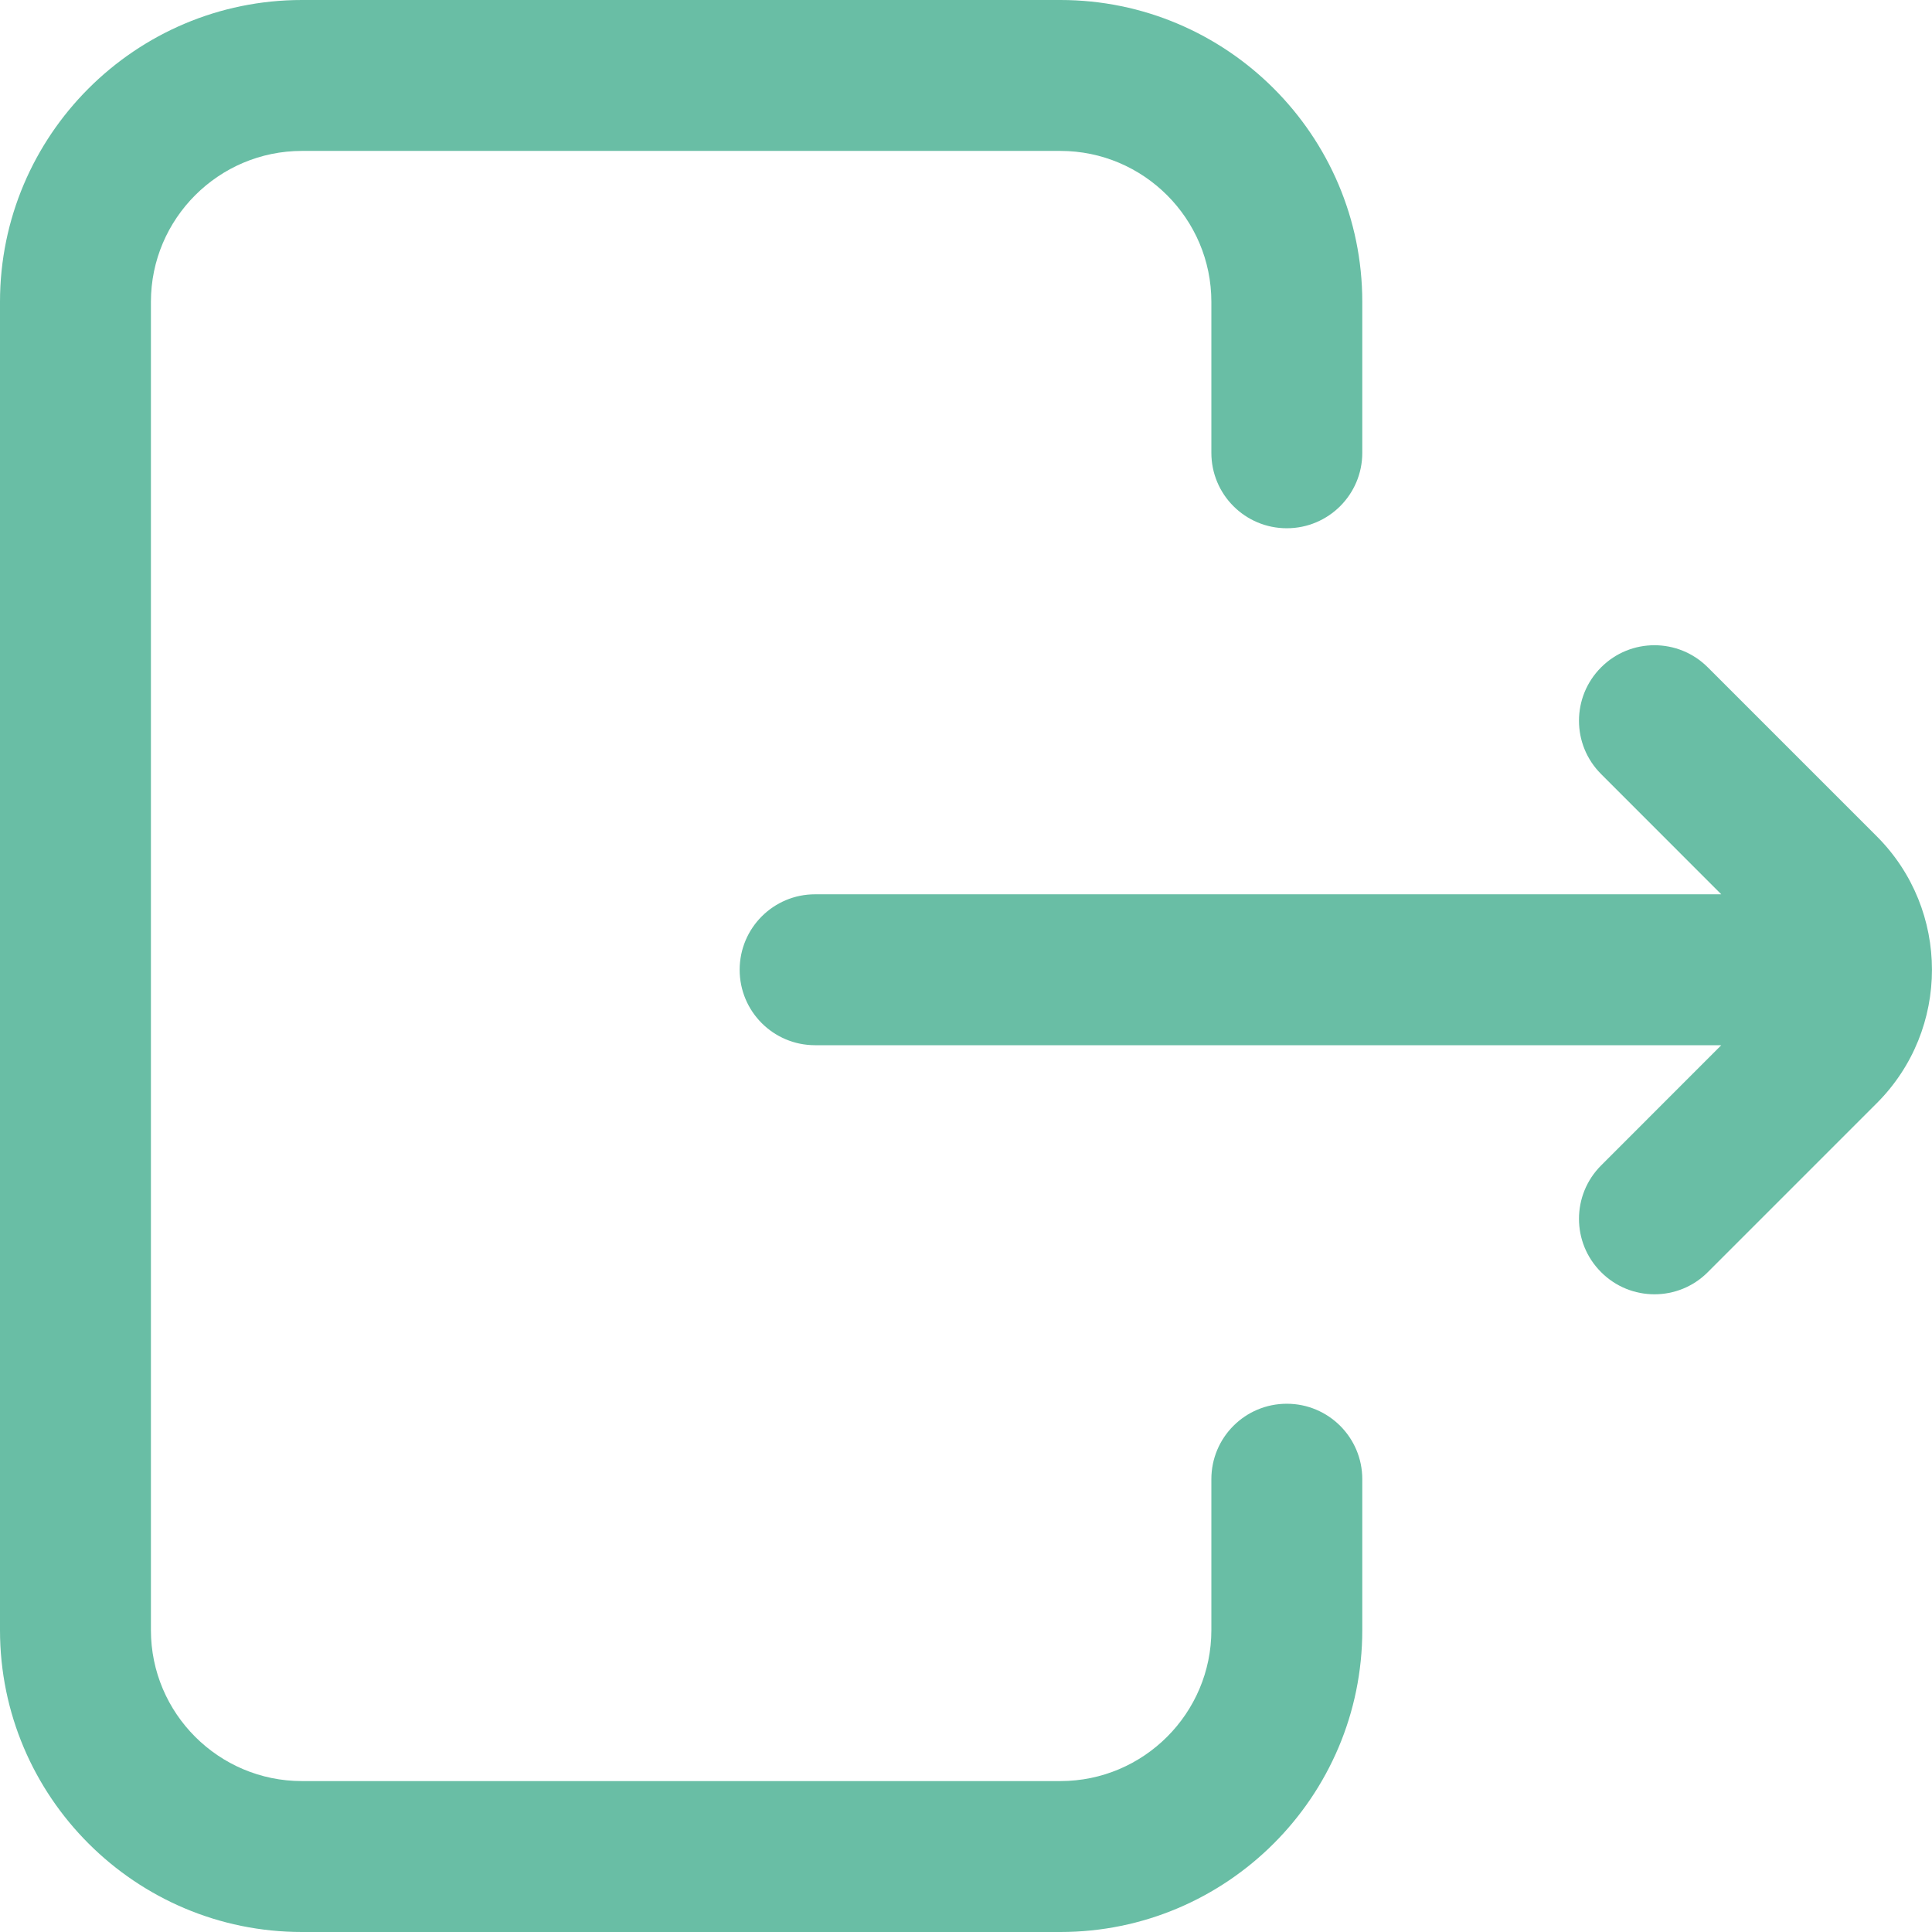 <svg width="26" height="26" viewBox="0 0 26 26" fill="none" xmlns="http://www.w3.org/2000/svg">
<path d="M18.333 19.906V21.938C18.333 24.178 16.51 26 14.27 26H4.063C1.822 26 0 24.178 0 21.938V4.062C0 1.822 1.822 0 4.063 0H14.27C16.51 0 18.333 1.822 18.333 4.062V6.094C18.333 6.655 17.878 7.109 17.317 7.109C16.756 7.109 16.302 6.655 16.302 6.094V4.062C16.302 2.943 15.39 2.031 14.27 2.031H4.063C2.943 2.031 2.031 2.943 2.031 4.062V21.938C2.031 23.058 2.943 23.969 4.063 23.969H14.27C15.39 23.969 16.302 23.058 16.302 21.938V19.906C16.302 19.345 16.756 18.891 17.317 18.891C17.878 18.891 18.333 19.345 18.333 19.906ZM25.257 11.255L22.983 8.981C22.586 8.584 21.943 8.584 21.547 8.981C21.15 9.378 21.15 10.021 21.547 10.417L23.164 12.035H10.969C10.408 12.035 9.954 12.49 9.954 13.051C9.954 13.612 10.408 14.066 10.969 14.066H23.164L21.547 15.684C21.15 16.081 21.15 16.724 21.547 17.12C21.745 17.319 22.005 17.418 22.265 17.418C22.525 17.418 22.785 17.319 22.983 17.12L25.257 14.846C26.247 13.856 26.247 12.245 25.257 11.255Z" fill="#69BEA5"/>
</svg>

